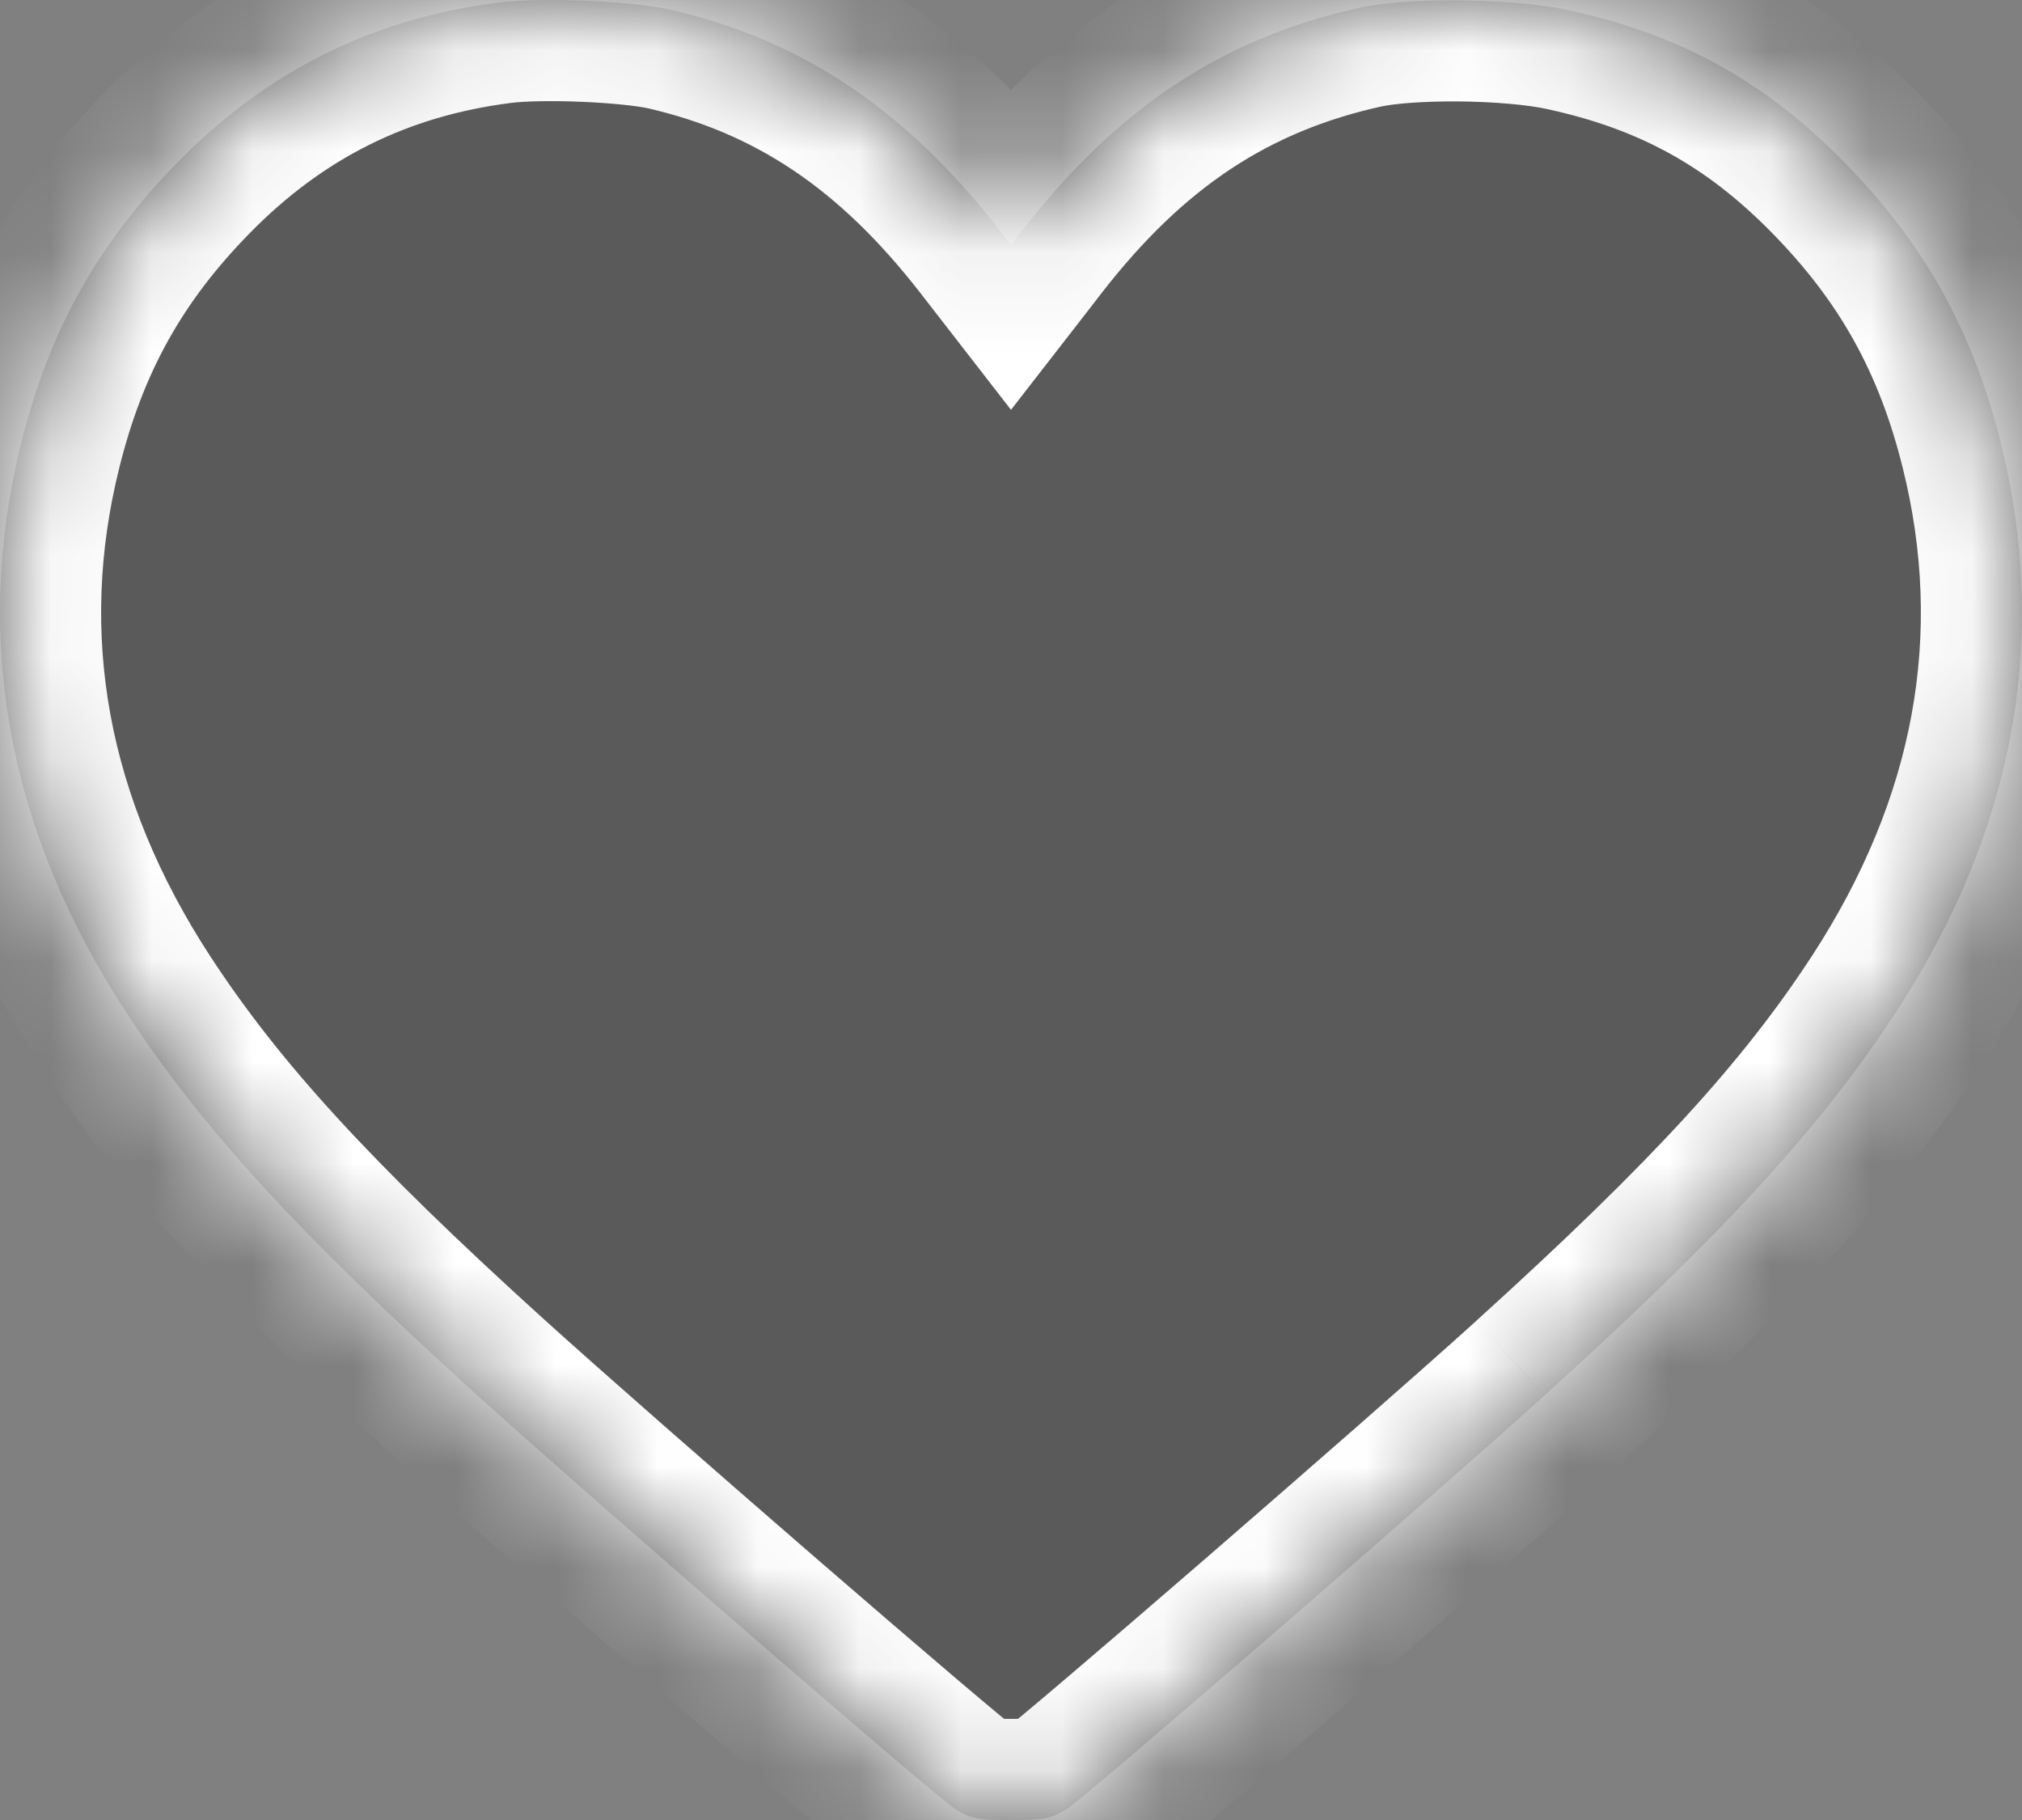 <svg width="20" height="18" viewBox="0 0 20 18" fill="none" xmlns="http://www.w3.org/2000/svg">
<rect x="0" y="0" width="20" height="18" fill="#808080" stroke="none"/>
<mask id="path-1-inside-1_2_811" fill="white">
<path fill-rule="evenodd" clip-rule="evenodd" d="M4.927 0.026C3.681 0.184 2.64 0.704 1.755 1.607C0.963 2.415 0.486 3.272 0.209 4.384C-0.272 6.316 0.078 8.218 1.243 10.004C1.99 11.149 2.953 12.2 4.725 13.803C5.852 14.823 9.286 17.795 9.453 17.895C9.61 17.989 9.668 18 10 18C10.331 18 10.39 17.989 10.547 17.895C10.714 17.795 14.157 14.816 15.275 13.803C17.052 12.194 18.011 11.148 18.757 10.004C19.922 8.218 20.272 6.316 19.791 4.384C19.514 3.272 19.037 2.415 18.245 1.607C17.456 0.802 16.612 0.337 15.505 0.099C14.952 -0.02 13.928 -0.03 13.441 0.078C12.092 0.378 11.054 1.065 10.107 2.284L10 2.422L9.893 2.284C8.962 1.086 7.941 0.399 6.639 0.098C6.251 0.008 5.36 -0.029 4.927 0.026Z"/>
</mask>
<path fill-rule="evenodd" clip-rule="evenodd" d="M4.927 0.026C3.681 0.184 2.64 0.704 1.755 1.607C0.963 2.415 0.486 3.272 0.209 4.384C-0.272 6.316 0.078 8.218 1.243 10.004C1.99 11.149 2.953 12.2 4.725 13.803C5.852 14.823 9.286 17.795 9.453 17.895C9.61 17.989 9.668 18 10 18C10.331 18 10.39 17.989 10.547 17.895C10.714 17.795 14.157 14.816 15.275 13.803C17.052 12.194 18.011 11.148 18.757 10.004C19.922 8.218 20.272 6.316 19.791 4.384C19.514 3.272 19.037 2.415 18.245 1.607C17.456 0.802 16.612 0.337 15.505 0.099C14.952 -0.02 13.928 -0.03 13.441 0.078C12.092 0.378 11.054 1.065 10.107 2.284L10 2.422L9.893 2.284C8.962 1.086 7.941 0.399 6.639 0.098C6.251 0.008 5.36 -0.029 4.927 0.026Z" fill="black" fill-opacity="0.3"/>
<path d="M4.927 0.026L4.8 -0.966L4.8 -0.966L4.927 0.026ZM1.755 1.607L2.469 2.307L2.469 2.307L1.755 1.607ZM0.209 4.384L1.18 4.626L1.18 4.626L0.209 4.384ZM1.243 10.004L0.405 10.55L0.405 10.55L1.243 10.004ZM4.725 13.803L4.054 14.545L4.054 14.545L4.725 13.803ZM9.453 17.895L8.939 18.753L8.939 18.753L9.453 17.895ZM10.547 17.895L11.06 18.753L11.06 18.753L10.547 17.895ZM15.275 13.803L14.604 13.061L14.604 13.062L15.275 13.803ZM18.757 10.004L19.595 10.55L19.595 10.55L18.757 10.004ZM19.791 4.384L18.82 4.626L18.82 4.626L19.791 4.384ZM18.245 1.607L17.531 2.307L17.531 2.307L18.245 1.607ZM15.505 0.099L15.295 1.077L15.295 1.077L15.505 0.099ZM13.441 0.078L13.224 -0.898L13.224 -0.898L13.441 0.078ZM10.107 2.284L9.318 1.671L9.318 1.671L10.107 2.284ZM10 2.422L9.21 3.035L10 4.053L10.79 3.036L10 2.422ZM9.893 2.284L10.682 1.671L10.682 1.671L9.893 2.284ZM6.639 0.098L6.865 -0.876L6.865 -0.876L6.639 0.098ZM4.8 -0.966C3.33 -0.779 2.082 -0.156 1.04 0.907L2.469 2.307C3.198 1.563 4.033 1.148 5.053 1.018L4.8 -0.966ZM1.04 0.907C0.122 1.844 -0.442 2.86 -0.761 4.142L1.18 4.626C1.414 3.684 1.804 2.986 2.469 2.307L1.04 0.907ZM-0.761 4.142C-1.314 6.365 -0.899 8.55 0.405 10.55L2.08 9.458C1.055 7.886 0.771 6.267 1.18 4.626L-0.761 4.142ZM0.405 10.55C1.221 11.802 2.258 12.92 4.054 14.545L5.396 13.062C3.648 11.48 2.758 10.496 2.08 9.458L0.405 10.55ZM4.054 14.545C4.626 15.063 5.774 16.067 6.794 16.95C7.306 17.392 7.788 17.807 8.155 18.119C8.337 18.274 8.493 18.405 8.61 18.502C8.668 18.55 8.72 18.593 8.762 18.626C8.779 18.64 8.86 18.705 8.939 18.753L9.967 17.037C10.025 17.072 10.059 17.102 10.007 17.061C9.98 17.039 9.94 17.007 9.886 16.962C9.779 16.873 9.63 16.748 9.45 16.595C9.09 16.289 8.612 15.878 8.103 15.438C7.083 14.555 5.95 13.563 5.396 13.062L4.054 14.545ZM8.939 18.753C9.057 18.823 9.228 18.918 9.472 18.965C9.658 19 9.853 19 10 19V17C9.961 17 9.929 17 9.902 16.999C9.875 16.999 9.856 16.998 9.843 16.998C9.829 16.997 9.824 16.997 9.825 16.997C9.827 16.997 9.836 16.998 9.85 17.001C9.865 17.003 9.883 17.008 9.904 17.014C9.925 17.021 9.943 17.028 9.958 17.034C9.972 17.04 9.981 17.045 9.982 17.046C9.983 17.046 9.979 17.044 9.966 17.037L8.939 18.753ZM10 19C10.147 19 10.342 19 10.528 18.965C10.771 18.918 10.942 18.824 11.06 18.753L10.034 17.037C10.022 17.044 10.018 17.046 10.018 17.046C10.02 17.045 10.029 17.04 10.043 17.034C10.058 17.027 10.076 17.02 10.097 17.014C10.117 17.008 10.135 17.003 10.15 17.001C10.165 16.998 10.173 16.997 10.175 16.997C10.175 16.997 10.171 16.997 10.157 16.998C10.143 16.998 10.124 16.999 10.098 16.999C10.071 17 10.039 17 10 17V19ZM11.06 18.753C11.14 18.705 11.221 18.64 11.238 18.626C11.28 18.593 11.332 18.55 11.39 18.502C11.507 18.405 11.664 18.273 11.847 18.118C12.214 17.806 12.697 17.39 13.209 16.947C14.23 16.063 15.378 15.059 15.947 14.544L14.604 13.062C14.054 13.56 12.921 14.551 11.9 15.435C11.39 15.876 10.912 16.287 10.551 16.594C10.371 16.747 10.222 16.873 10.115 16.962C10.06 17.006 10.02 17.039 9.993 17.061C9.941 17.103 9.975 17.072 10.034 17.037L11.06 18.753ZM15.947 14.544C17.747 12.914 18.779 11.8 19.595 10.55L17.92 9.458C17.243 10.495 16.357 11.474 14.604 13.061L15.947 14.544ZM19.595 10.55C20.899 8.55 21.314 6.365 20.761 4.142L18.82 4.626C19.229 6.267 18.945 7.886 17.92 9.458L19.595 10.55ZM20.761 4.142C20.442 2.86 19.878 1.844 18.96 0.907L17.531 2.307C18.196 2.986 18.586 3.684 18.82 4.626L20.761 4.142ZM18.96 0.907C18.033 -0.039 17.013 -0.6 15.715 -0.879L15.295 1.077C16.211 1.274 16.88 1.642 17.531 2.307L18.96 0.907ZM15.715 -0.879C15.346 -0.958 14.877 -0.992 14.458 -0.997C14.046 -1.001 13.579 -0.977 13.224 -0.898L13.658 1.054C13.79 1.025 14.078 1 14.438 1.003C14.791 1.007 15.111 1.037 15.295 1.077L15.715 -0.879ZM13.224 -0.898C11.62 -0.542 10.389 0.29 9.318 1.671L10.897 2.897C11.719 1.839 12.563 1.298 13.658 1.054L13.224 -0.898ZM9.318 1.671L9.21 1.809L10.79 3.036L10.897 2.897L9.318 1.671ZM10.79 1.809L10.682 1.671L9.103 2.897L9.21 3.035L10.79 1.809ZM10.682 1.671C9.631 0.317 8.42 -0.516 6.865 -0.876L6.414 1.072C7.461 1.315 8.293 1.855 9.103 2.897L10.682 1.671ZM6.865 -0.876C6.578 -0.942 6.183 -0.977 5.842 -0.992C5.496 -1.006 5.1 -1.004 4.8 -0.966L5.053 1.018C5.187 1.001 5.453 0.994 5.758 1.007C6.067 1.02 6.312 1.049 6.414 1.072L6.865 -0.876Z" fill="white" mask="url(#path-1-inside-1_2_811)"/>
</svg>
